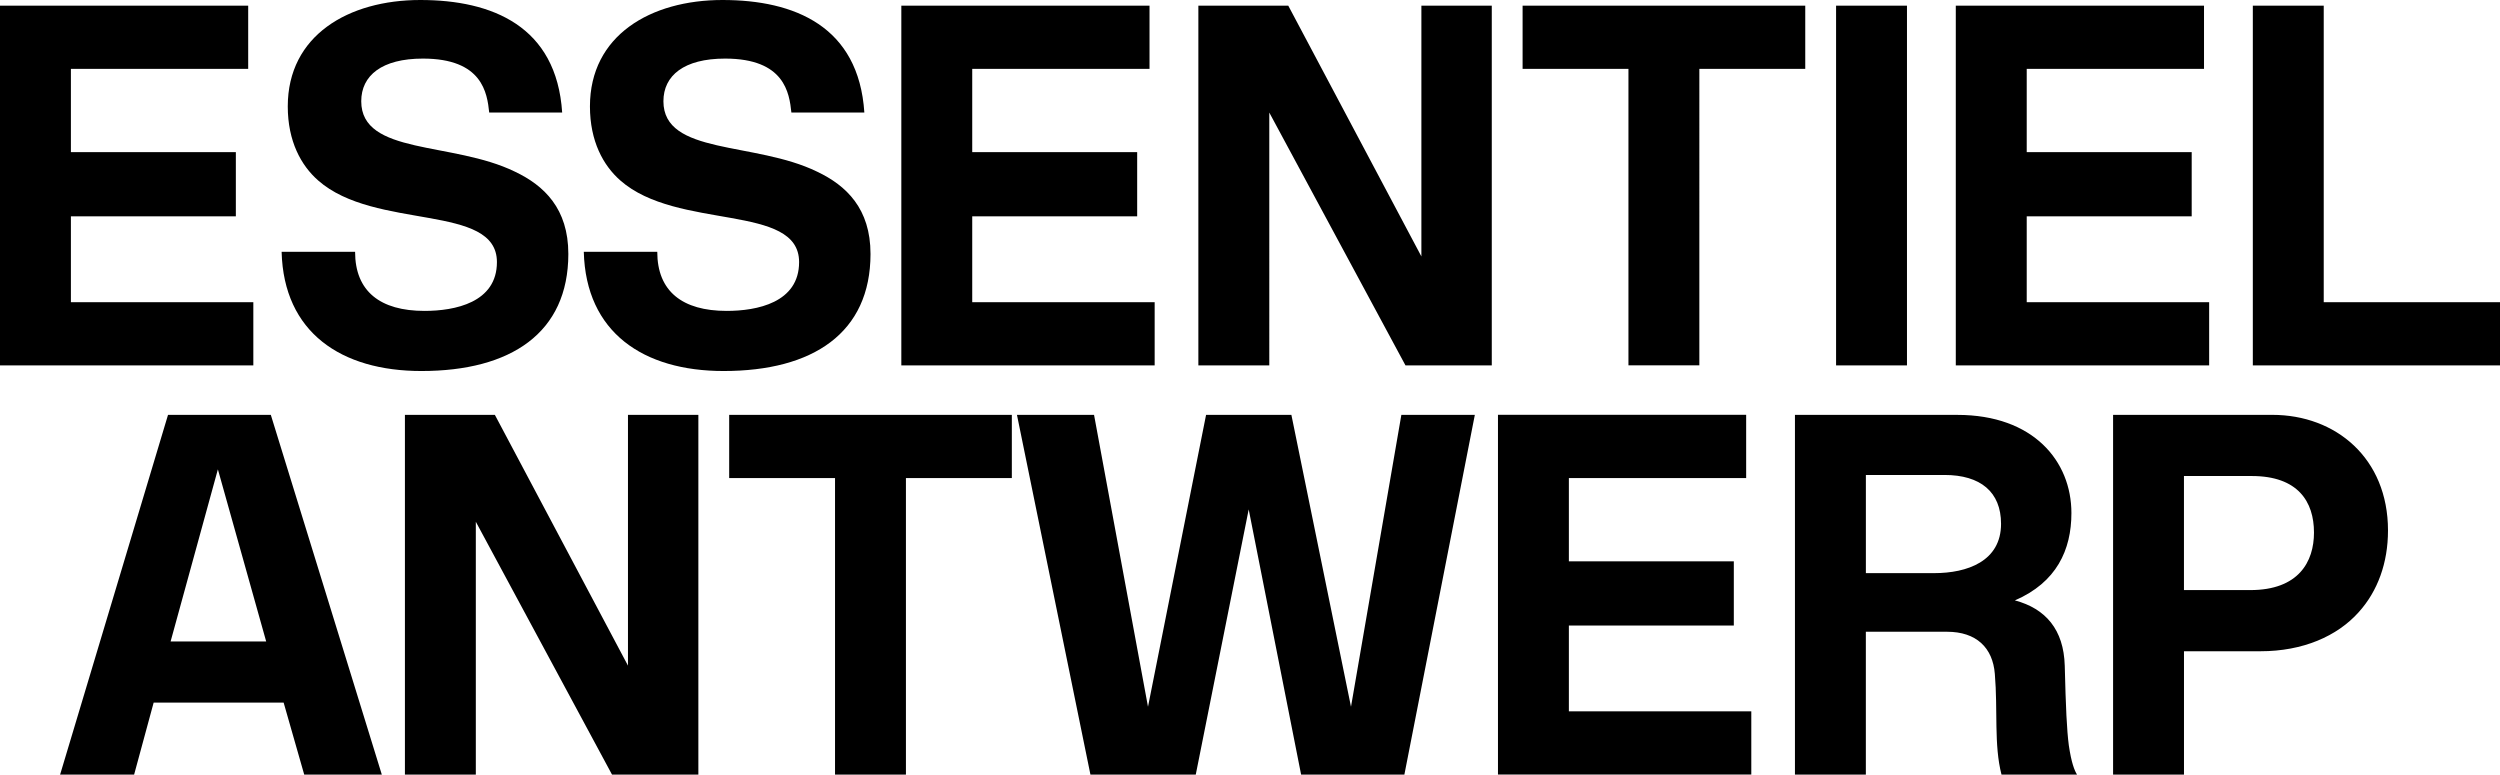 <?xml version="1.0" encoding="UTF-8"?>
<svg id="Layer_1" xmlns="http://www.w3.org/2000/svg" viewBox="0 0 885 274.21">
  <path d="M885,129.35v-22.38h-62.4V2.01h-25.1v127.34h87.5ZM782.04,129.35v-22.38h-64.58v-30.38h58.4v-22.74h-58.4v-29.47h62.76V2h-87.87v127.34h89.69ZM675.07,2.01h-25.1v127.34h25.1V2.01ZM639.06,24.38V2h-100.06v22.38h37.47v104.96h25.1V24.38h37.49ZM528.09,129.35V2.01h-24.92v88.77L456.05,2.01h-31.83v127.34h25.11V39.85l48.21,89.5h30.55ZM408.75,129.35v-22.38h-64.58v-30.38h58.39v-22.74h-58.39v-29.47h62.76V2h-87.86v127.34h89.68ZM308.16,89.87c0-16.01-8.55-24.2-18.92-29.11-22.01-10.73-54.39-5.82-54.39-24.92,0-9.1,7.28-15.1,21.83-15.1,21.1,0,22.74,12.19,23.47,19.1h25.83c-2-30.56-24.74-39.84-50.21-39.84s-46.93,12.55-46.93,37.66c0,12.37,4.73,20.92,10.73,26.2,20.19,17.83,63.31,8,63.31,28.92,0,14.37-14.92,17.28-25.65,17.28-15.65,0-24.56-6.91-24.56-20.92h-26.01c.73,28.56,21.1,42.2,49.48,42.2,31.64.01,52.02-13.46,52.02-41.47M201.19,89.87c0-16.01-8.55-24.2-18.92-29.11-22.01-10.73-54.39-5.82-54.39-24.92,0-9.1,7.28-15.1,21.83-15.1,21.1,0,22.74,12.19,23.47,19.1h25.83C197.01,9.28,174.27,0,148.8,0s-46.93,12.55-46.93,37.66c0,12.37,4.73,20.92,10.73,26.2,20.19,17.83,63.31,8,63.31,28.92,0,14.37-14.92,17.28-25.65,17.28-15.65,0-24.56-6.91-24.56-20.92h-26.01c.73,28.56,21.1,42.2,49.48,42.2,31.65.01,52.02-13.46,52.02-41.47M89.68,129.35v-22.38H25.1v-30.38h58.39v-22.74H25.1v-29.47h62.76V2H0v127.34h89.68Z"/>
  <path d="M819.15,188.52c0,10.37-5.46,20.37-22.56,20.37h-23.47v-40.38h24.01c16.38,0,22.02,9.1,22.02,20.01M845.35,187.79c0-25.65-18.55-40.93-40.93-40.93h-56.39v127.34h25.1v-43.66h27.11c14.92,0,27.1-5.28,34.74-13.83,6.73-7.45,10.37-17.46,10.37-28.92M708.37,185.43c0,13.28-12.01,17.46-23.65,17.46h-24.2v-34.75h27.83c12.74,0,20.02,6.01,20.02,17.29M730.92,235.64c-.36-12.73-6.73-20.19-17.65-23.1,14.73-6.37,20.01-17.83,20.01-30.92,0-18.37-13.46-34.75-40.38-34.75h-57.49v127.34h25.1v-50.57h28.74c10.37,0,16.19,5.64,16.92,14.92,1.09,12.92-.36,25.1,2.36,35.65h26.74c-.91-1.46-2-4.18-2.91-10.37-.71-5.46-1.07-13.29-1.44-28.2M619.96,274.2v-22.38h-64.58v-30.38h58.39v-22.74h-58.39v-29.47h62.76v-22.38h-87.86v127.34h89.68ZM522.09,146.86h-26.01l-17.83,103.33-21.1-103.33h-30.2l-20.56,103.33-19.1-103.33h-27.29l26.01,127.34h37.29l18.74-93.87,18.55,93.87h36.56l24.94-127.34ZM358.19,169.24v-22.38h-100.06v22.38h37.47v104.96h25.1v-104.96h37.49ZM247.22,274.2v-127.34h-24.92v88.77l-47.12-88.77h-31.84v127.34h25.1v-89.5l48.21,89.5h30.57ZM94.23,227.09h-33.84l16.74-60.94,17.1,60.94ZM47.48,274.2l6.91-25.47h46.02l7.28,25.47h27.47l-39.29-127.34h-36.39l-38.2,127.34h26.2Z"/>
</svg>